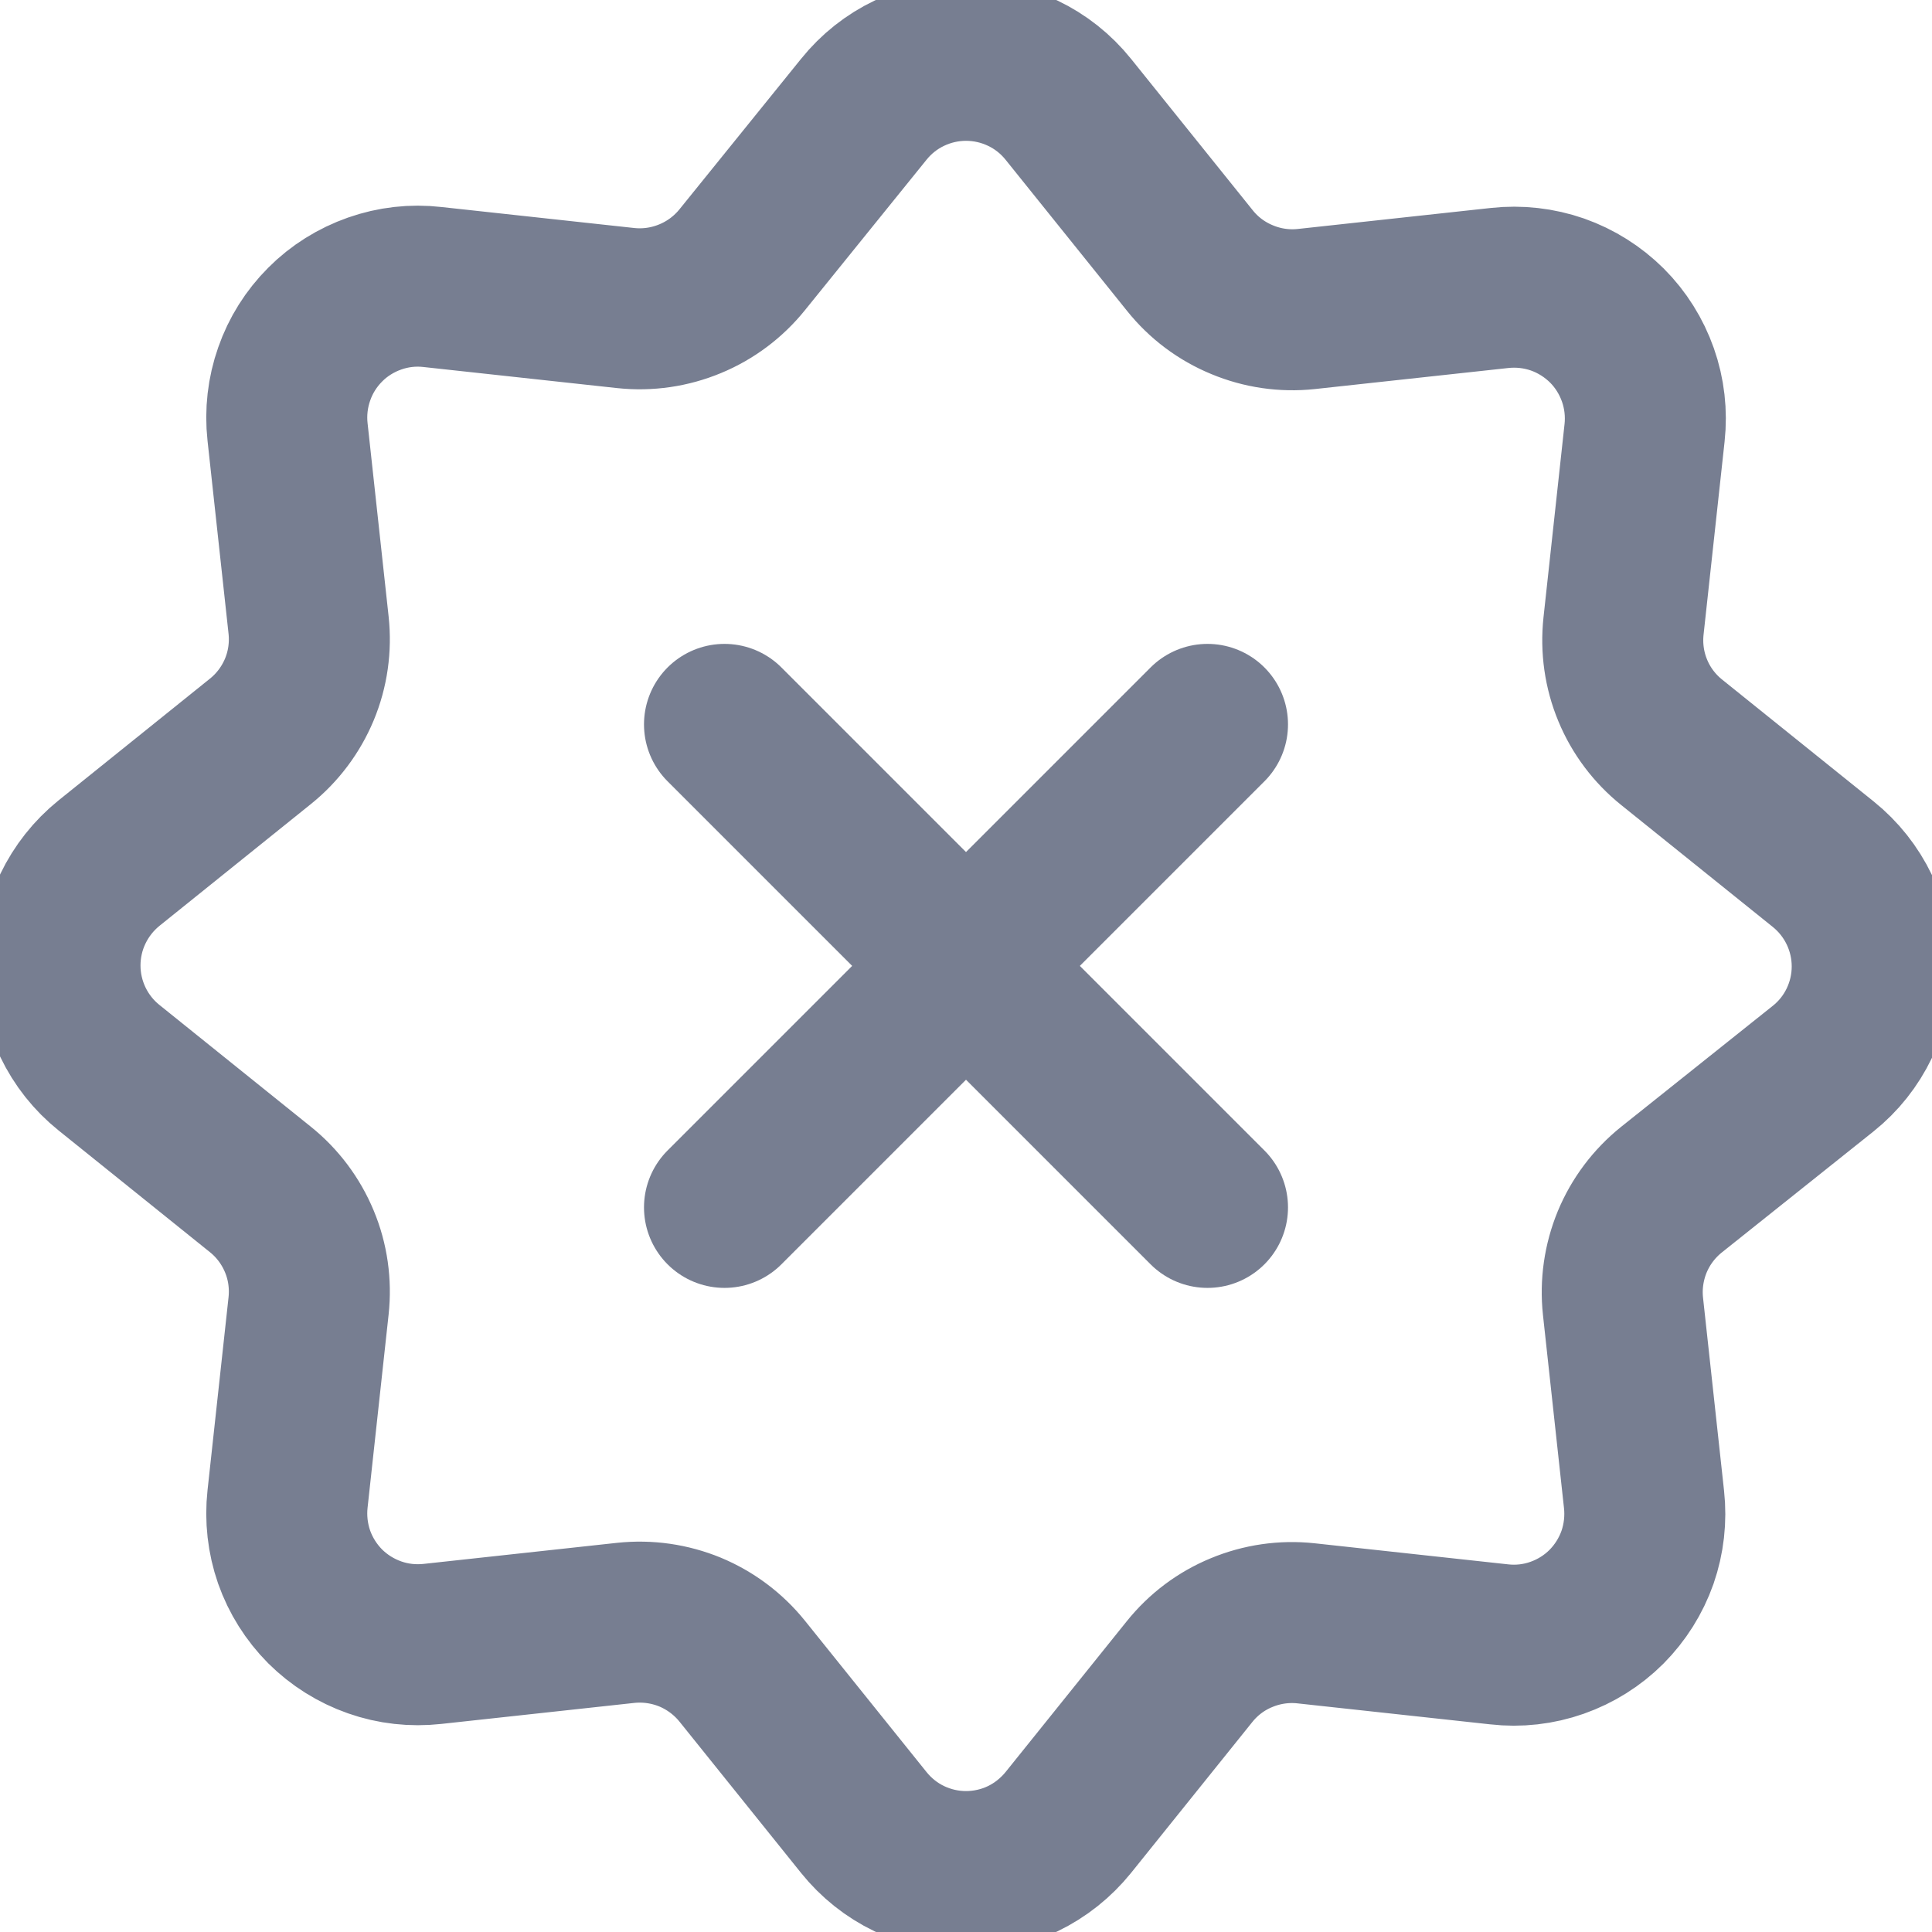 <svg width="18" height="18" viewBox="0 0 18 18" fill="none" xmlns="http://www.w3.org/2000/svg">
<g clip-path="url(#clip0_1629_11973)">
<path d="M8.048 1.018C8.163 0.875 8.308 0.76 8.472 0.682C8.637 0.603 8.818 0.562 9 0.562C9.183 0.562 9.364 0.603 9.529 0.682C9.693 0.76 9.838 0.875 9.953 1.018L11.087 2.429C11.215 2.589 11.382 2.714 11.572 2.792C11.761 2.871 11.967 2.901 12.171 2.879L13.972 2.683C14.154 2.663 14.338 2.684 14.511 2.744C14.684 2.805 14.841 2.904 14.971 3.033C15.101 3.163 15.199 3.32 15.26 3.493C15.321 3.666 15.342 3.851 15.322 4.033L15.126 5.833C15.104 6.037 15.133 6.243 15.212 6.433C15.29 6.622 15.416 6.789 15.576 6.917L16.986 8.051C17.129 8.166 17.244 8.311 17.323 8.476C17.402 8.641 17.443 8.821 17.443 9.004C17.443 9.187 17.402 9.367 17.323 9.532C17.244 9.697 17.129 9.842 16.986 9.956L15.571 11.085C15.411 11.214 15.286 11.38 15.207 11.57C15.129 11.76 15.099 11.966 15.121 12.17L15.317 13.97C15.337 14.152 15.316 14.337 15.256 14.51C15.195 14.683 15.096 14.84 14.967 14.97C14.837 15.1 14.68 15.198 14.507 15.259C14.334 15.32 14.149 15.341 13.967 15.32L12.167 15.124C11.963 15.102 11.757 15.132 11.567 15.211C11.377 15.289 11.211 15.414 11.082 15.575L9.953 16.98C9.838 17.122 9.693 17.238 9.529 17.317C9.364 17.396 9.183 17.437 9 17.437C8.818 17.437 8.637 17.396 8.472 17.317C8.307 17.238 8.162 17.122 8.048 16.98L6.915 15.57C6.786 15.41 6.619 15.285 6.43 15.206C6.24 15.128 6.034 15.098 5.829 15.12L4.029 15.316C3.847 15.336 3.663 15.316 3.49 15.255C3.316 15.194 3.159 15.095 3.029 14.966C2.9 14.836 2.801 14.679 2.74 14.506C2.68 14.333 2.659 14.148 2.679 13.966L2.875 12.166C2.897 11.962 2.868 11.755 2.789 11.566C2.71 11.376 2.585 11.209 2.425 11.081L1.015 9.947C0.873 9.833 0.758 9.688 0.679 9.523C0.6 9.358 0.559 9.178 0.559 8.995C0.559 8.812 0.6 8.631 0.679 8.467C0.758 8.302 0.873 8.157 1.015 8.042L2.425 6.908C2.585 6.78 2.71 6.613 2.789 6.424C2.868 6.234 2.897 6.028 2.875 5.824L2.679 4.024C2.659 3.842 2.68 3.657 2.741 3.484C2.801 3.311 2.9 3.154 3.03 3.024C3.159 2.894 3.317 2.796 3.49 2.735C3.663 2.674 3.847 2.653 4.029 2.674L5.829 2.87C6.034 2.892 6.24 2.862 6.43 2.783C6.619 2.705 6.786 2.58 6.915 2.42L8.048 1.018Z" stroke="#777E91" stroke-width="1.5" stroke-linecap="round" stroke-linejoin="round"/>
<path d="M6.75 11.249L11.25 6.749L6.75 11.249Z" fill="#777E91"/>
<path d="M6.75 11.249L11.25 6.749" stroke="#777E91" stroke-width="1.5" stroke-linecap="round" stroke-linejoin="round"/>
<path d="M6.75 6.749L11.25 11.249" stroke="#777E91" stroke-width="1.5" stroke-linecap="round" stroke-linejoin="round"/>
</g>
<defs>
<clipPath id="clip0_1629_11973">
<rect width="18" height="18" fill="white"/>
</clipPath>
</defs>
</svg>

